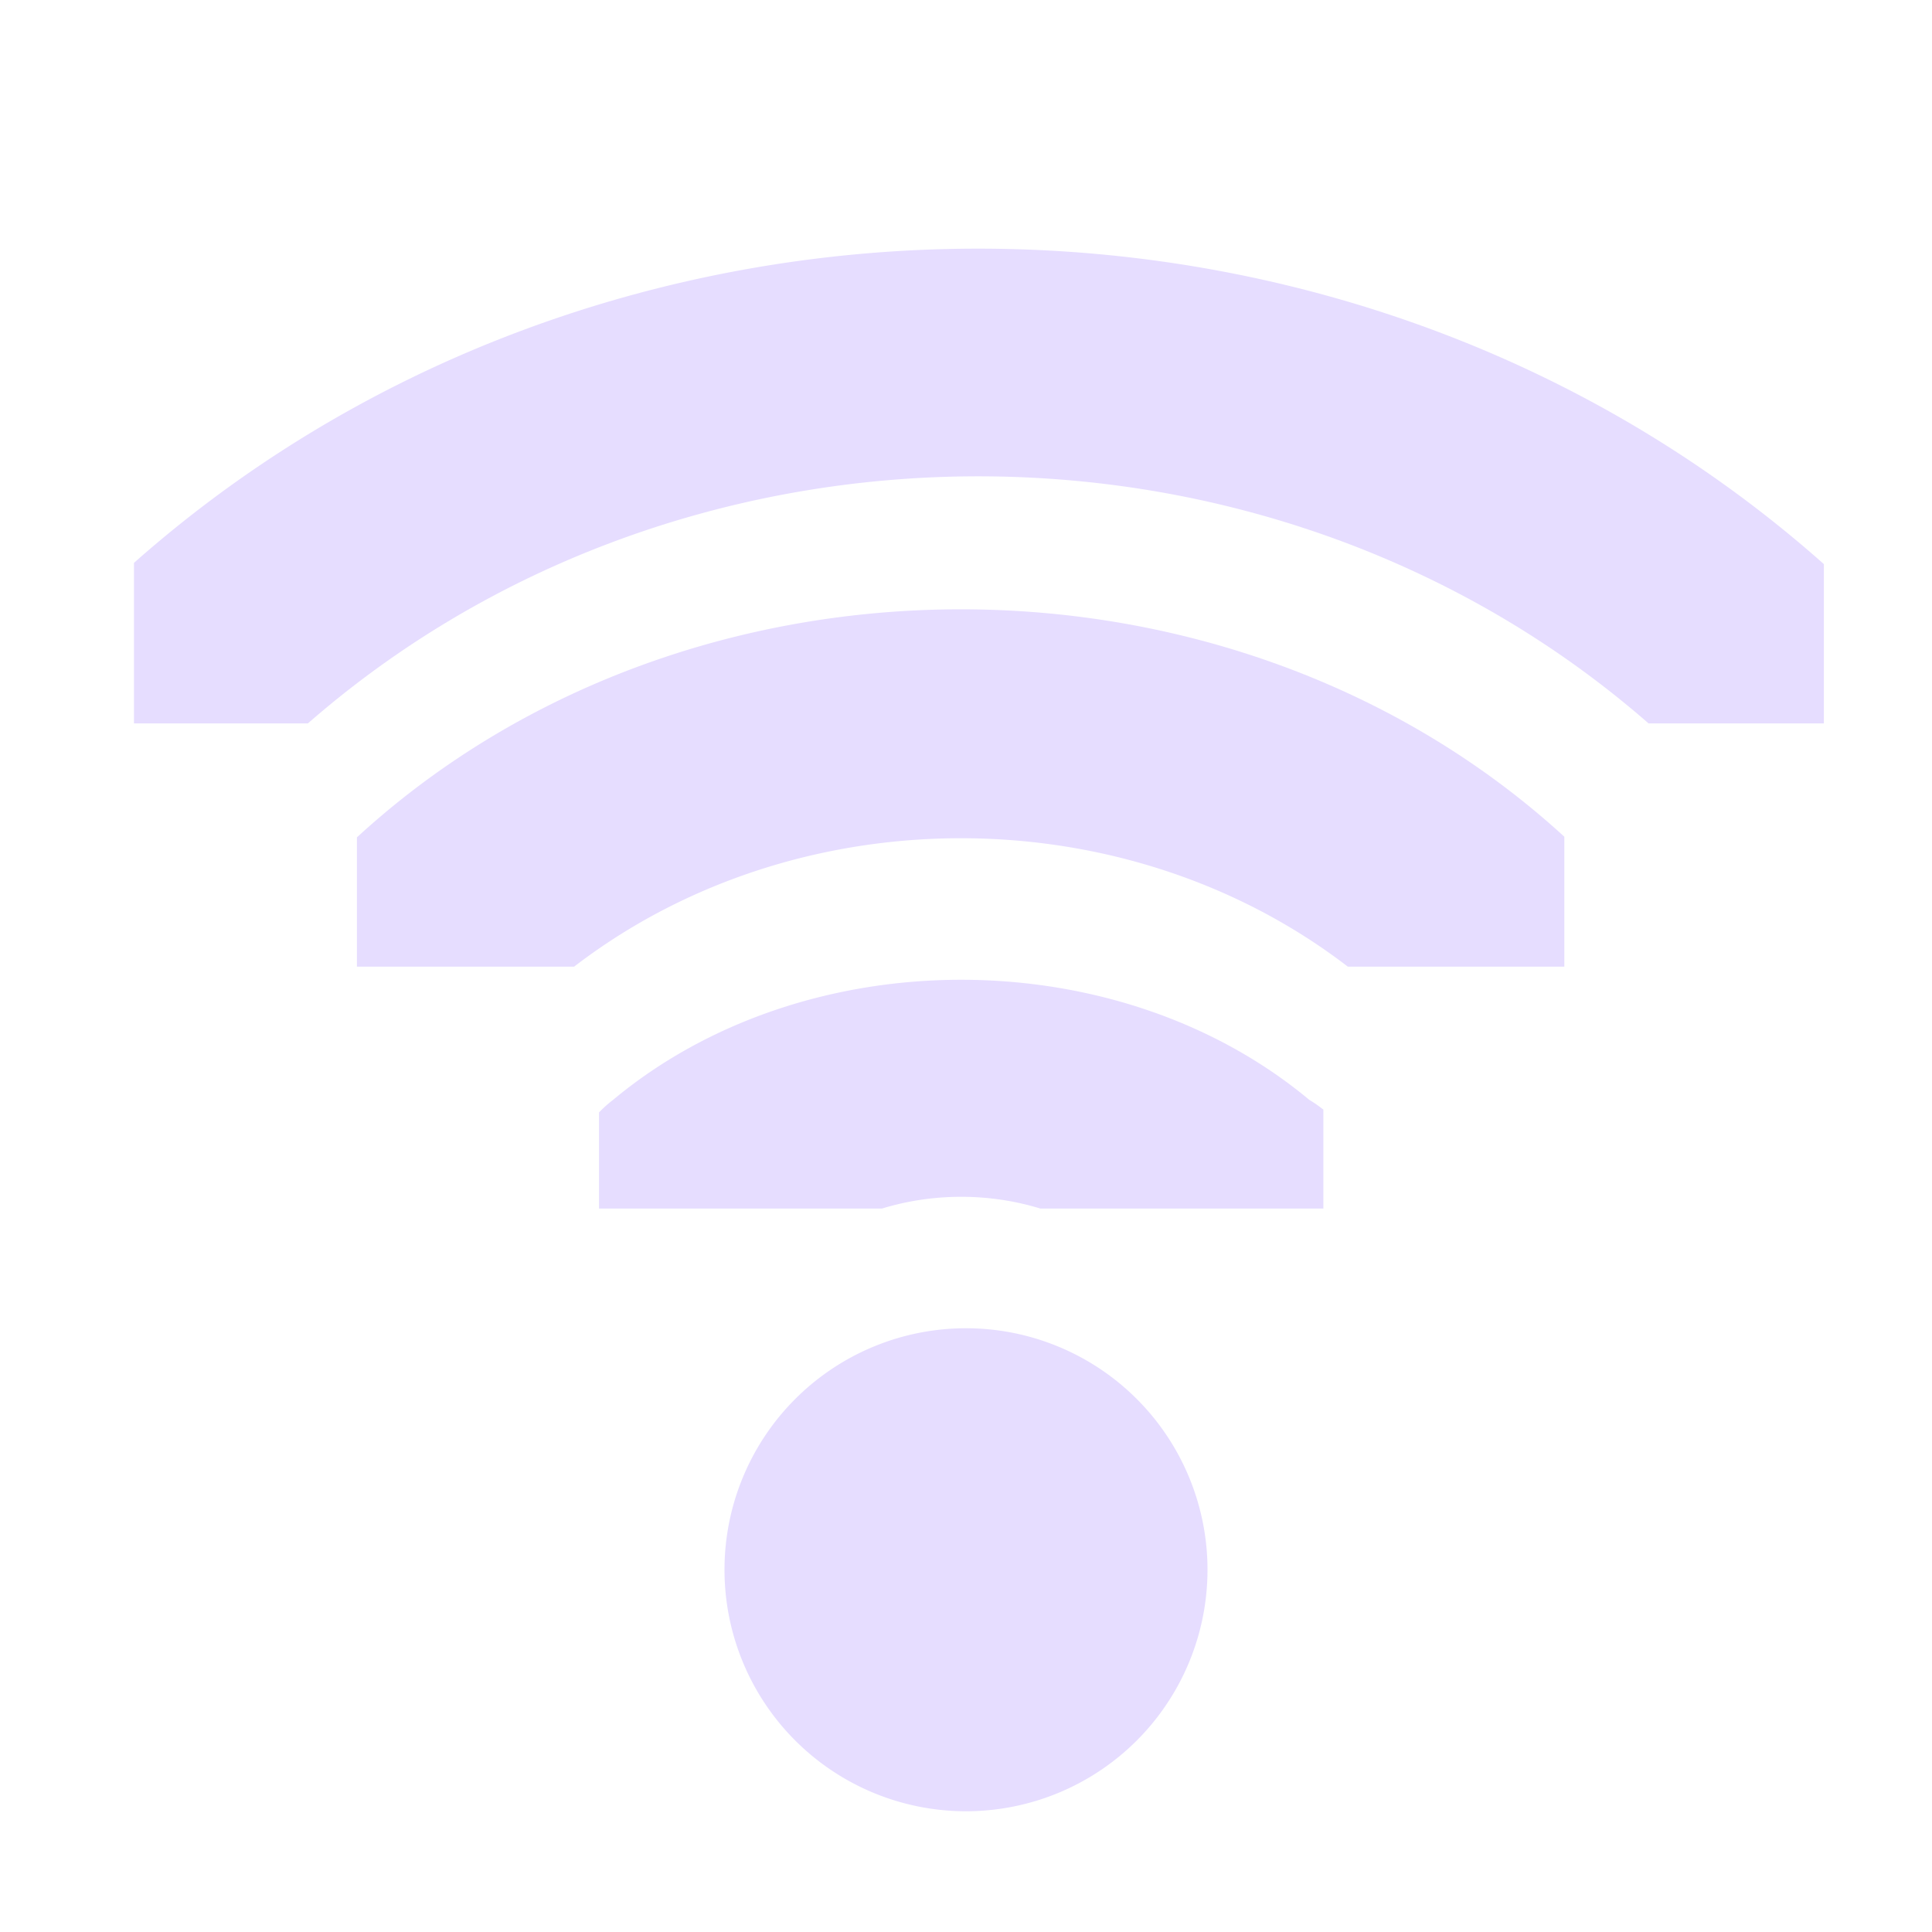 <svg height="16" width="16" xmlns="http://www.w3.org/2000/svg" xmlns:xlink="http://www.w3.org/1999/xlink">
  <clipPath id="clipPath6254">
    <path d="m27 221.5h1.876v4.878h-1.876z"/>
  </clipPath>
  <clipPath id="clipPath6258">
    <path d="m26.97 221.28h2.898v5.313h-2.898z"/>
  </clipPath>
  <clipPath id="clipPath6262">
    <path d="m26.85 220.75h3.825v6.375h-3.825z"/>
  </clipPath>
  <g fill="#e6ddff">
    <path clip-path="url(#clipPath6262)" d="m27.062 220.5a1.164 1.164 0 0 0 -.688 2c.8.8.8 2.075 0 2.875a1.164 1.164 0 1 0 1.625 1.625c1.69-1.69 1.69-4.435 0-6.125a1.164 1.164 0 0 0 -.938-.375z" transform="matrix(0 -.784 .941 0 -202.765 31.059)"/>
    <path clip-path="url(#clipPath6258)" d="m27.062 221.125a.555.555 0 0 0 -.25.938c1.033 1.033 1.033 2.717 0 3.75a.555.555 0 1 0 .781.781c1.457-1.457 1.457-3.856 0-5.312a.555.555 0 0 0 -.531-.156z" transform="matrix(0 -1.725 1.882 0 -413.493 54.529)"/>
    <path clip-path="url(#clipPath6254)" d="m27.125 221.312a.362.362 0 0 0 -.219.594.362.362 0 0 0 .031.031c1.107 1.107 1.107 2.893 0 4a.362.362 0 1 0 .5.5c1.383-1.383 1.383-3.617 0-5a.362.362 0 0 0 -.312-.125z" transform="matrix(0 -2.667 2.869 0 -634.374 78)"/>
    <path d="m29 209a1 1 0 1 1 -2 0 1 1 0 1 1 2 0z" transform="matrix(2 0 0 2 -48 -405)"/>
  </g>
</svg>
